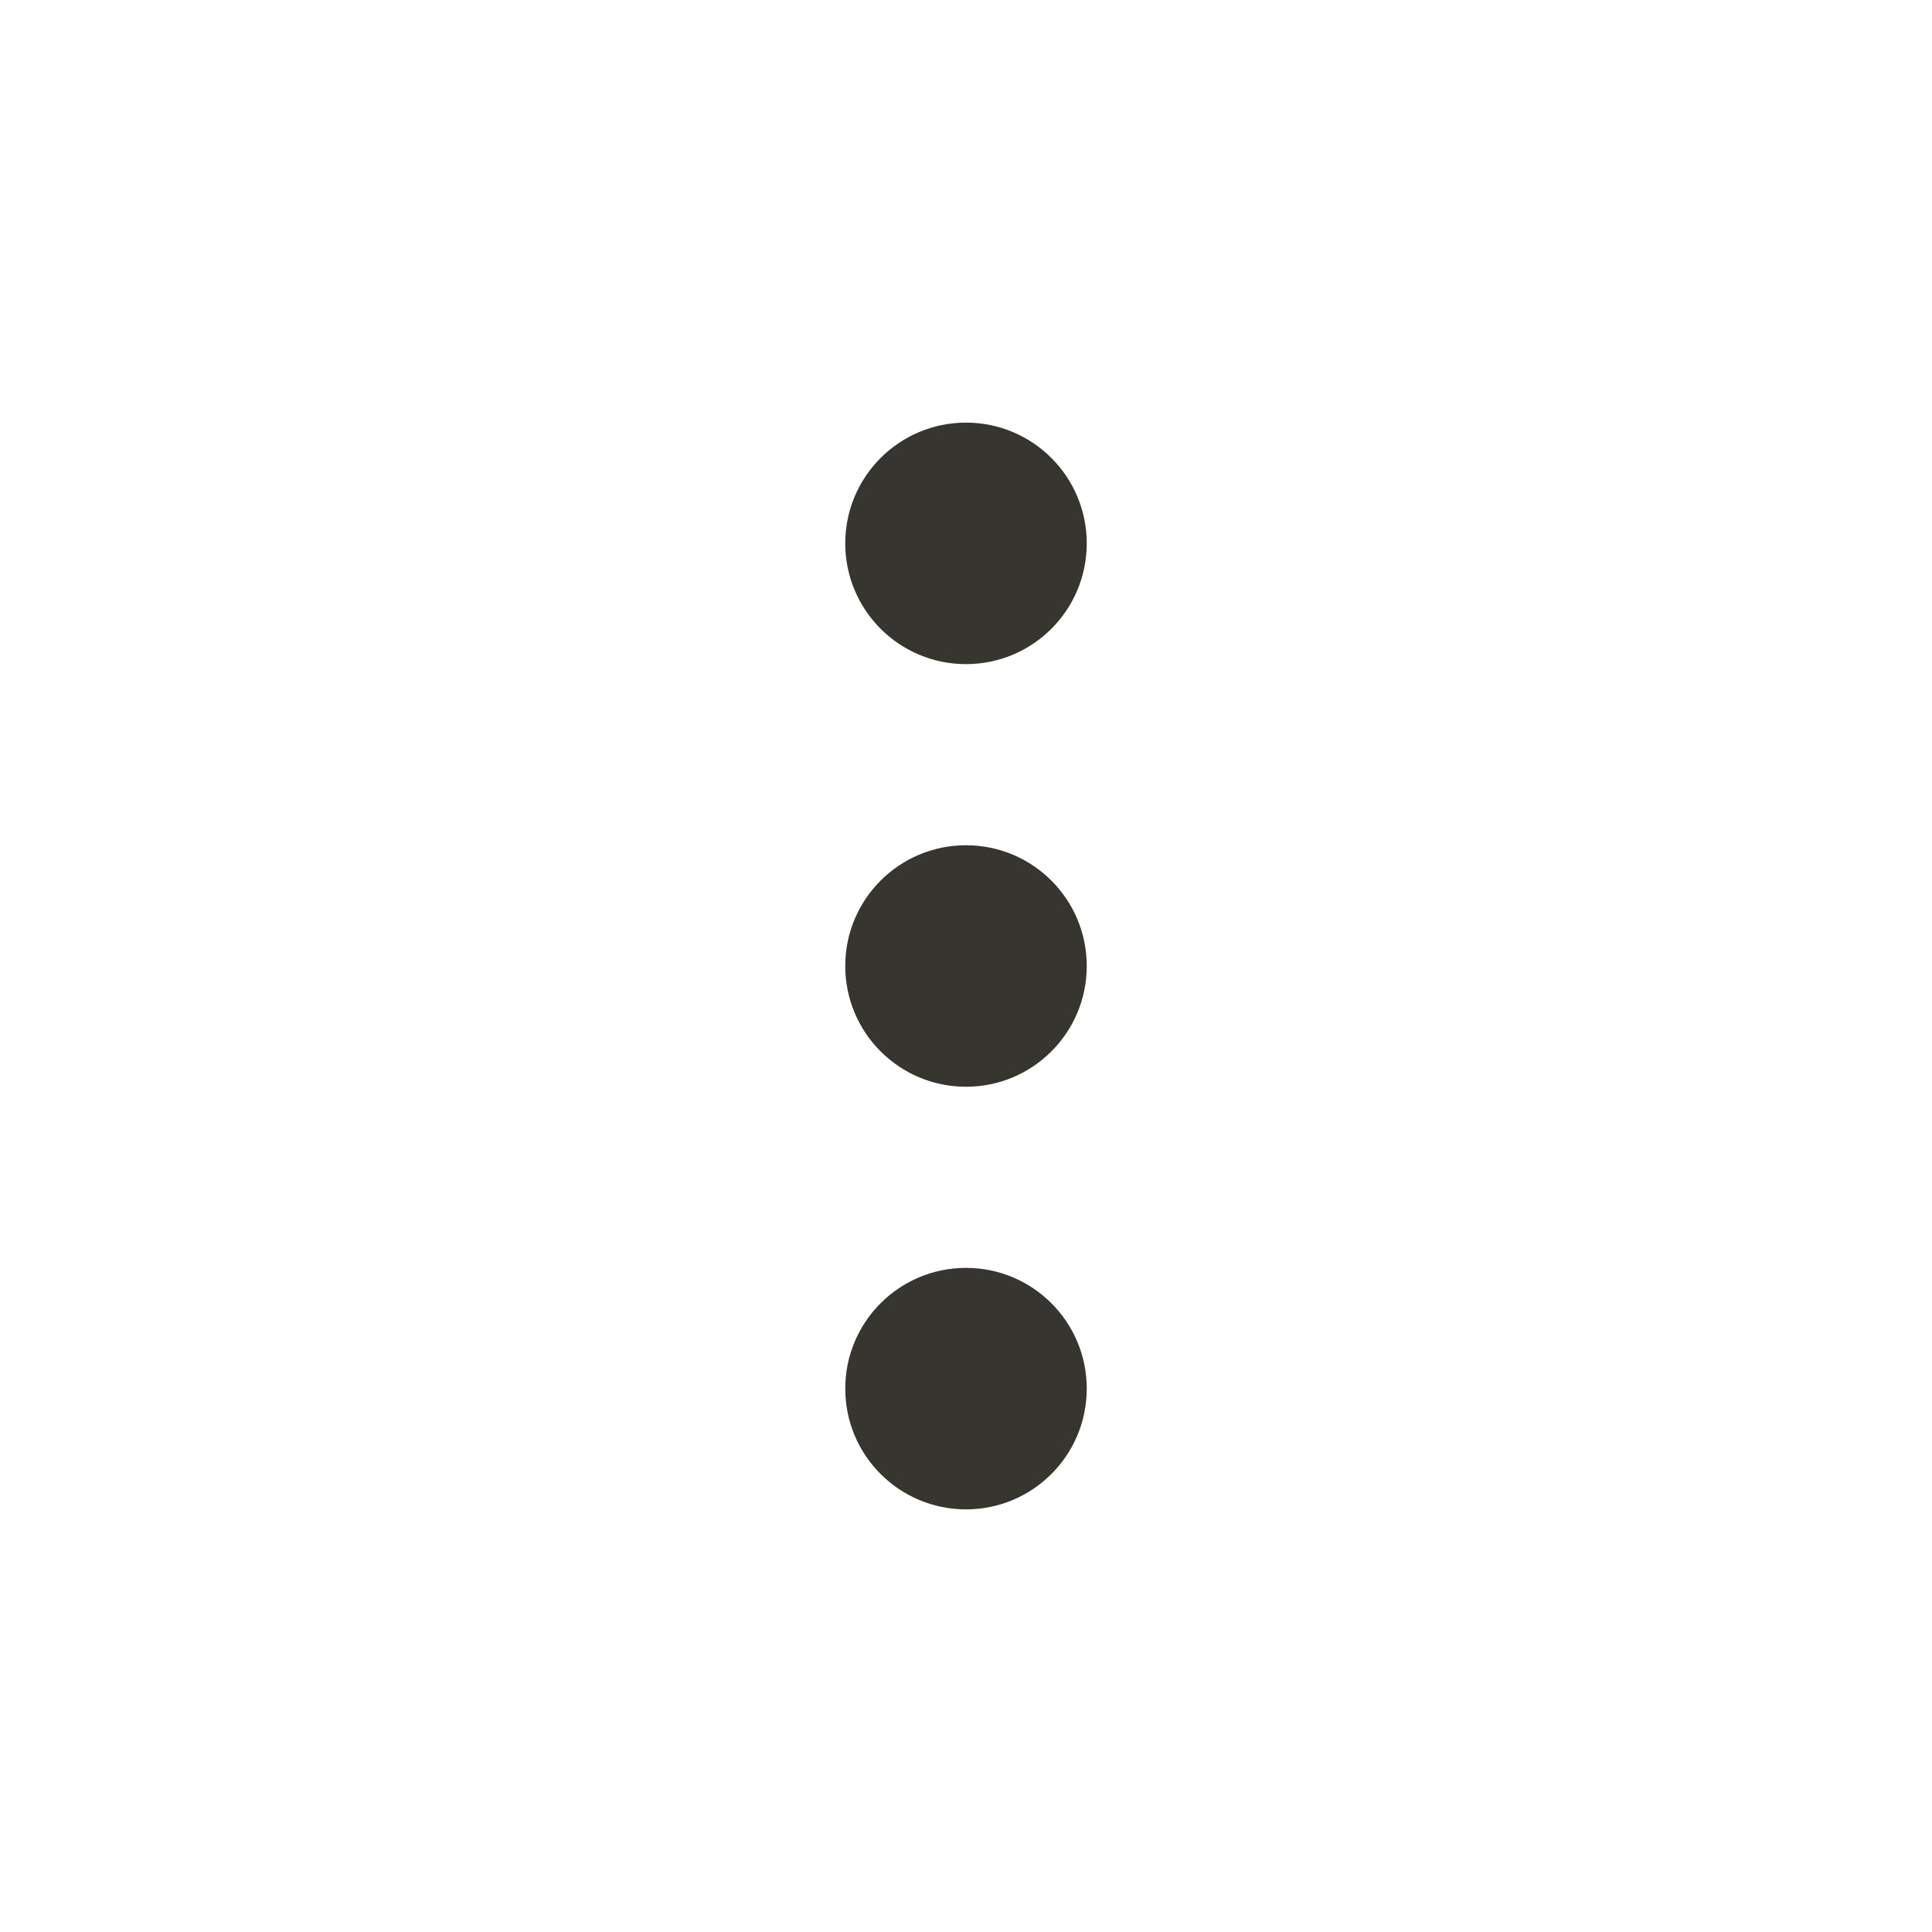 <svg width="32" height="32" viewBox="0 0 32 32" fill="none" xmlns="http://www.w3.org/2000/svg">
    <path d="M14 9C14 7.895 14.895 7 16 7C17.105 7 18 7.895 18 9C18 10.105 17.105 11 16 11C14.895 11 14 10.105 14 9Z"
          fill="#373530"/>
    <path d="M14 16C14 14.895 14.895 14 16 14C17.105 14 18 14.895 18 16C18 17.105 17.105 18 16 18C14.895 18 14 17.105 14 16Z"
          fill="#373530"/>
    <path d="M16 21C14.895 21 14 21.895 14 23C14 24.105 14.895 25 16 25C17.105 25 18 24.105 18 23C18 21.895 17.105 21 16 21Z"
          fill="#373530"/>
</svg>
